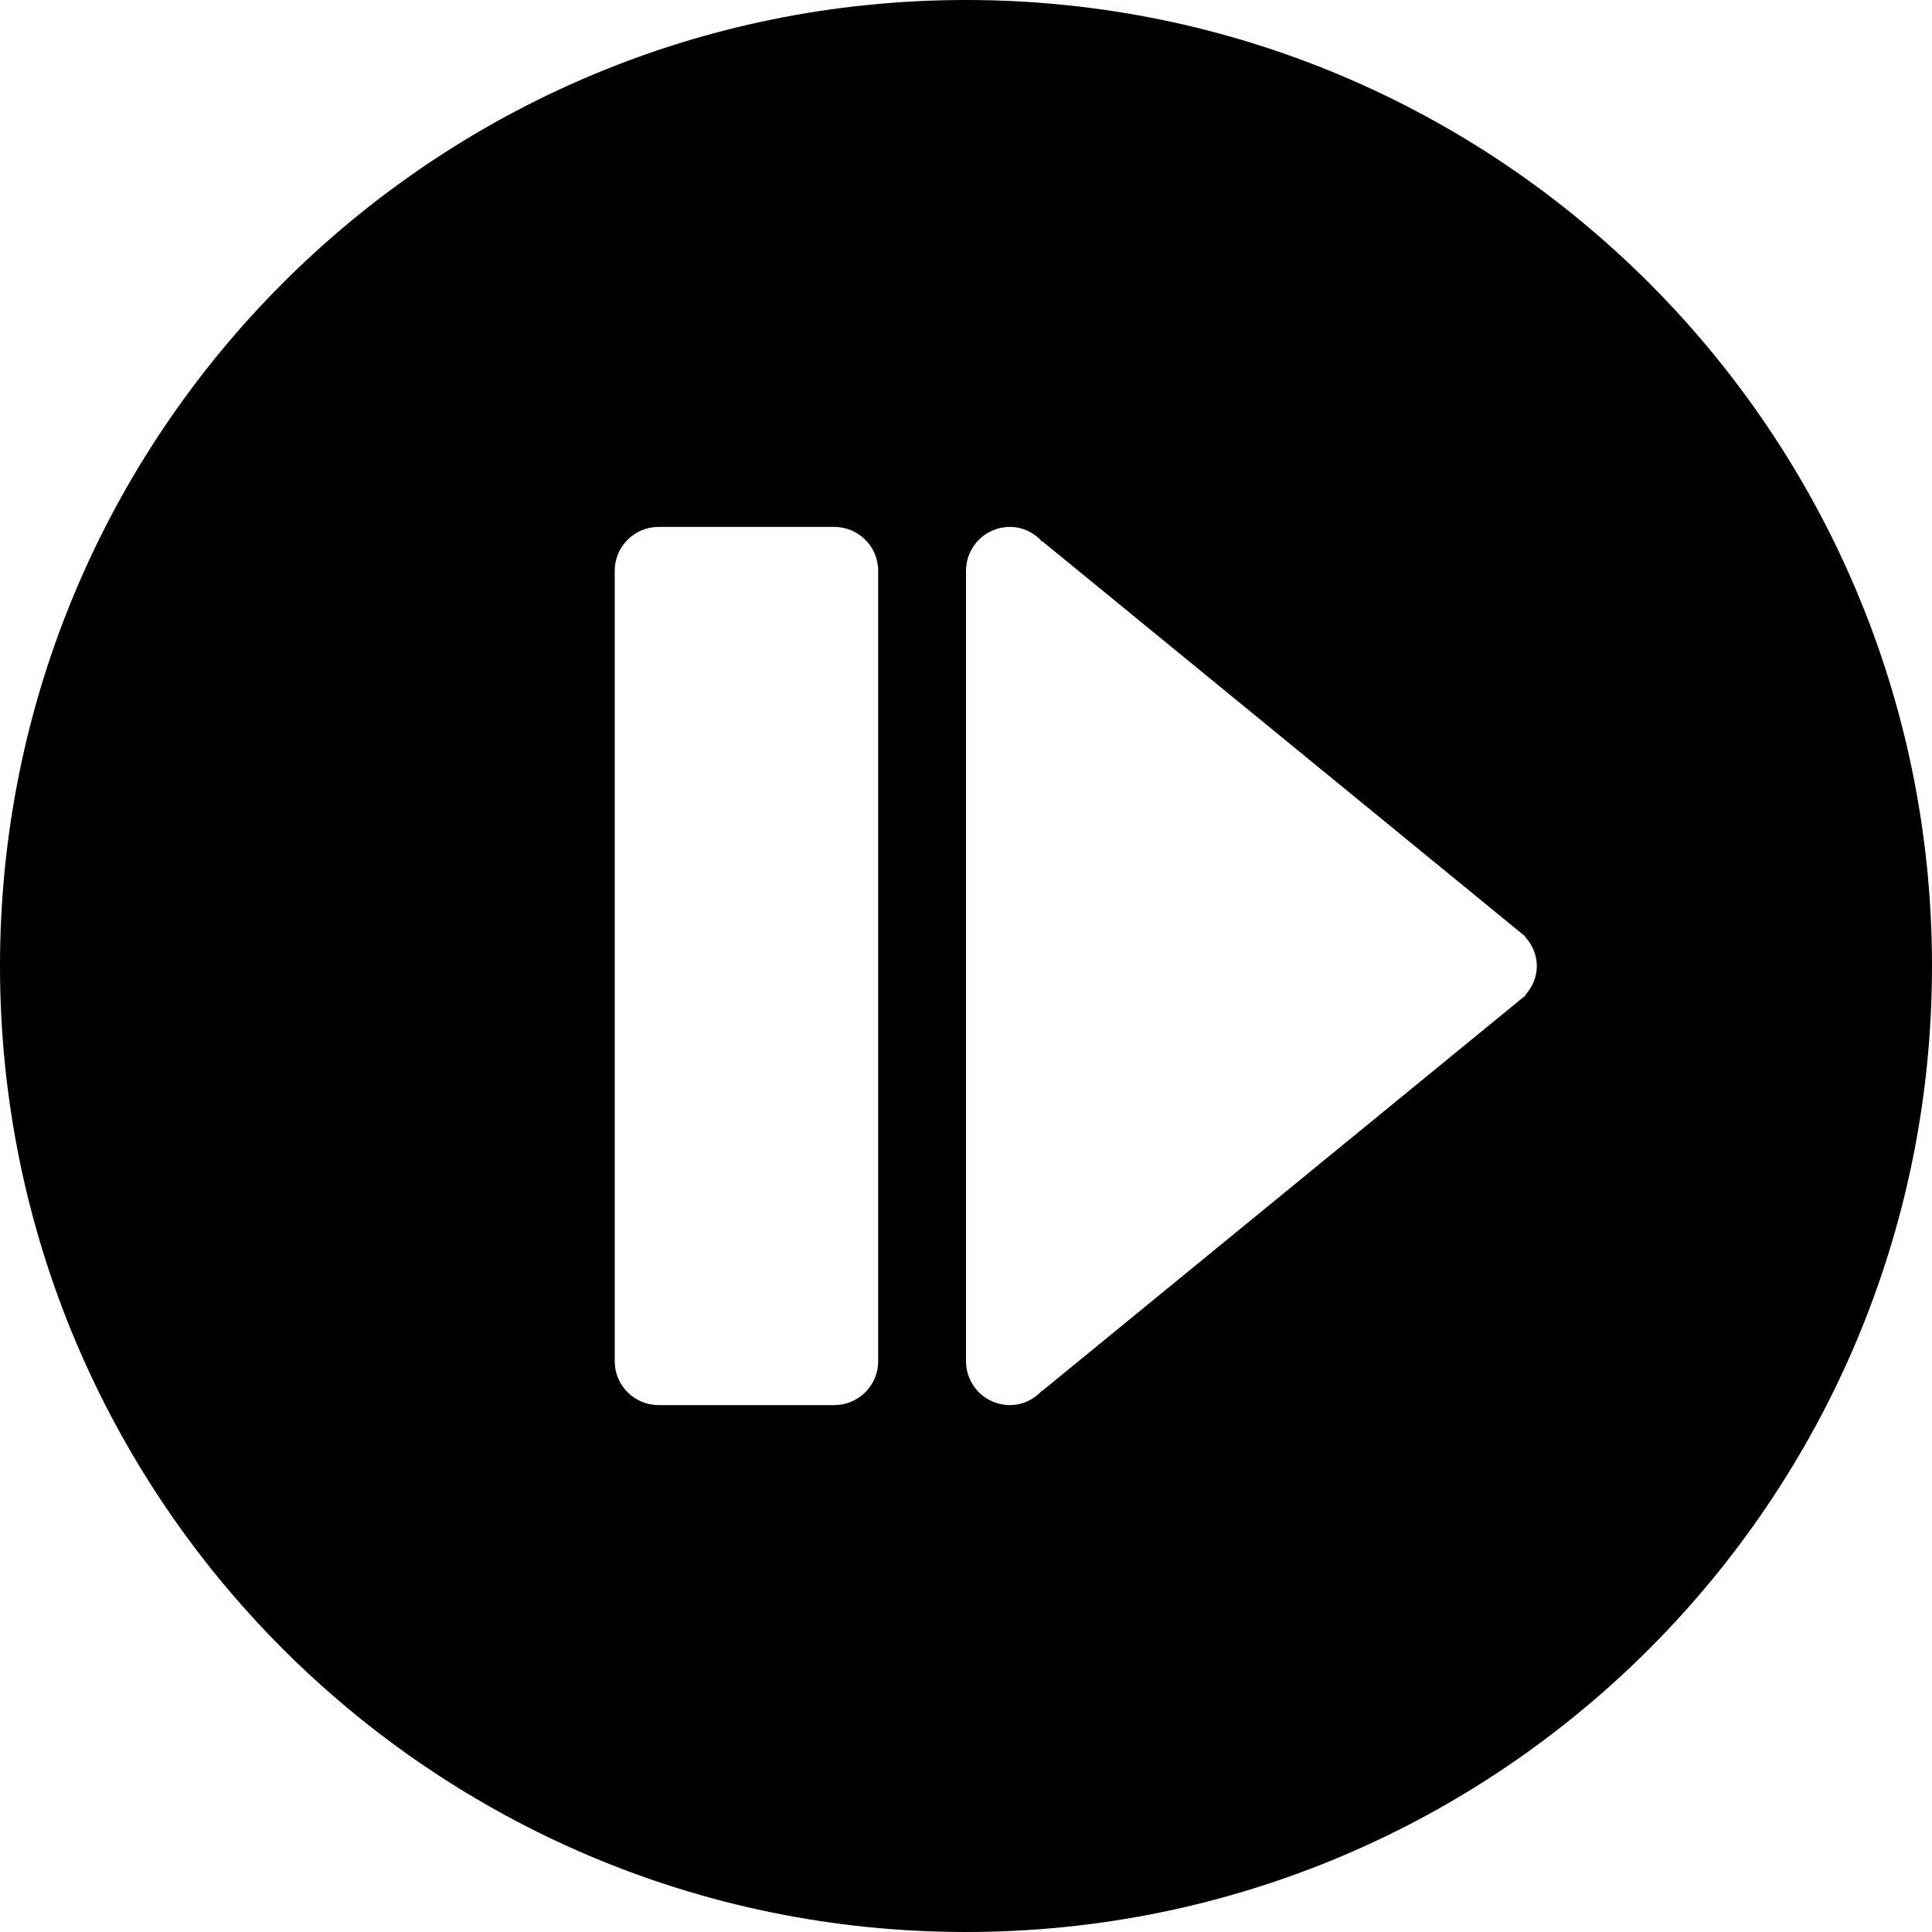 <?xml version="1.0" encoding="iso-8859-1"?>
<!-- Generator: Adobe Illustrator 16.0.4, SVG Export Plug-In . SVG Version: 6.00 Build 0)  -->
<!DOCTYPE svg PUBLIC "-//W3C//DTD SVG 1.1//EN" "http://www.w3.org/Graphics/SVG/1.1/DTD/svg11.dtd">
<svg version="1.1" id="Layer_1" xmlns="http://www.w3.org/2000/svg" xmlns:xlink="http://www.w3.org/1999/xlink" x="0px" y="0px"
	 width="44px" height="44px" viewBox="0 0 44 44" style="enable-background:new 0 0 44 44;" xml:space="preserve">
<g id="_x31_249-slowmo_x40_2x.png">
	<g>
		<path d="M22,0C9.85,0,0,9.85,0,22s9.85,22,22,22s22-9.85,22-22S34.15,0,22,0z M20,31c0,0.553-0.447,1-1,1h-4c-0.553,0-1-0.447-1-1
			V13c0-0.552,0.447-1,1-1h4c0.553,0,1,0.448,1,1V31z M34.743,22.669l-0.023,0.02c-0.021,0.022-0.048,0.038-0.072,0.059
			l-10.904,8.922l-0.007-0.006C23.554,31.867,23.295,32,23,32c-0.553,0-1-0.447-1-1V13c0-0.552,0.447-1,1-1
			c0.295,0,0.554,0.134,0.736,0.337l0.007-0.006l10.905,8.923c0.023,0.02,0.05,0.035,0.071,0.058l0.023,0.02l-0.007,0.006
			C34.896,21.514,35,21.743,35,22s-0.104,0.486-0.264,0.663L34.743,22.669z"/>
	</g>
</g>
<g>
</g>
<g>
</g>
<g>
</g>
<g>
</g>
<g>
</g>
<g>
</g>
<g>
</g>
<g>
</g>
<g>
</g>
<g>
</g>
<g>
</g>
<g>
</g>
<g>
</g>
<g>
</g>
<g>
</g>
</svg>
